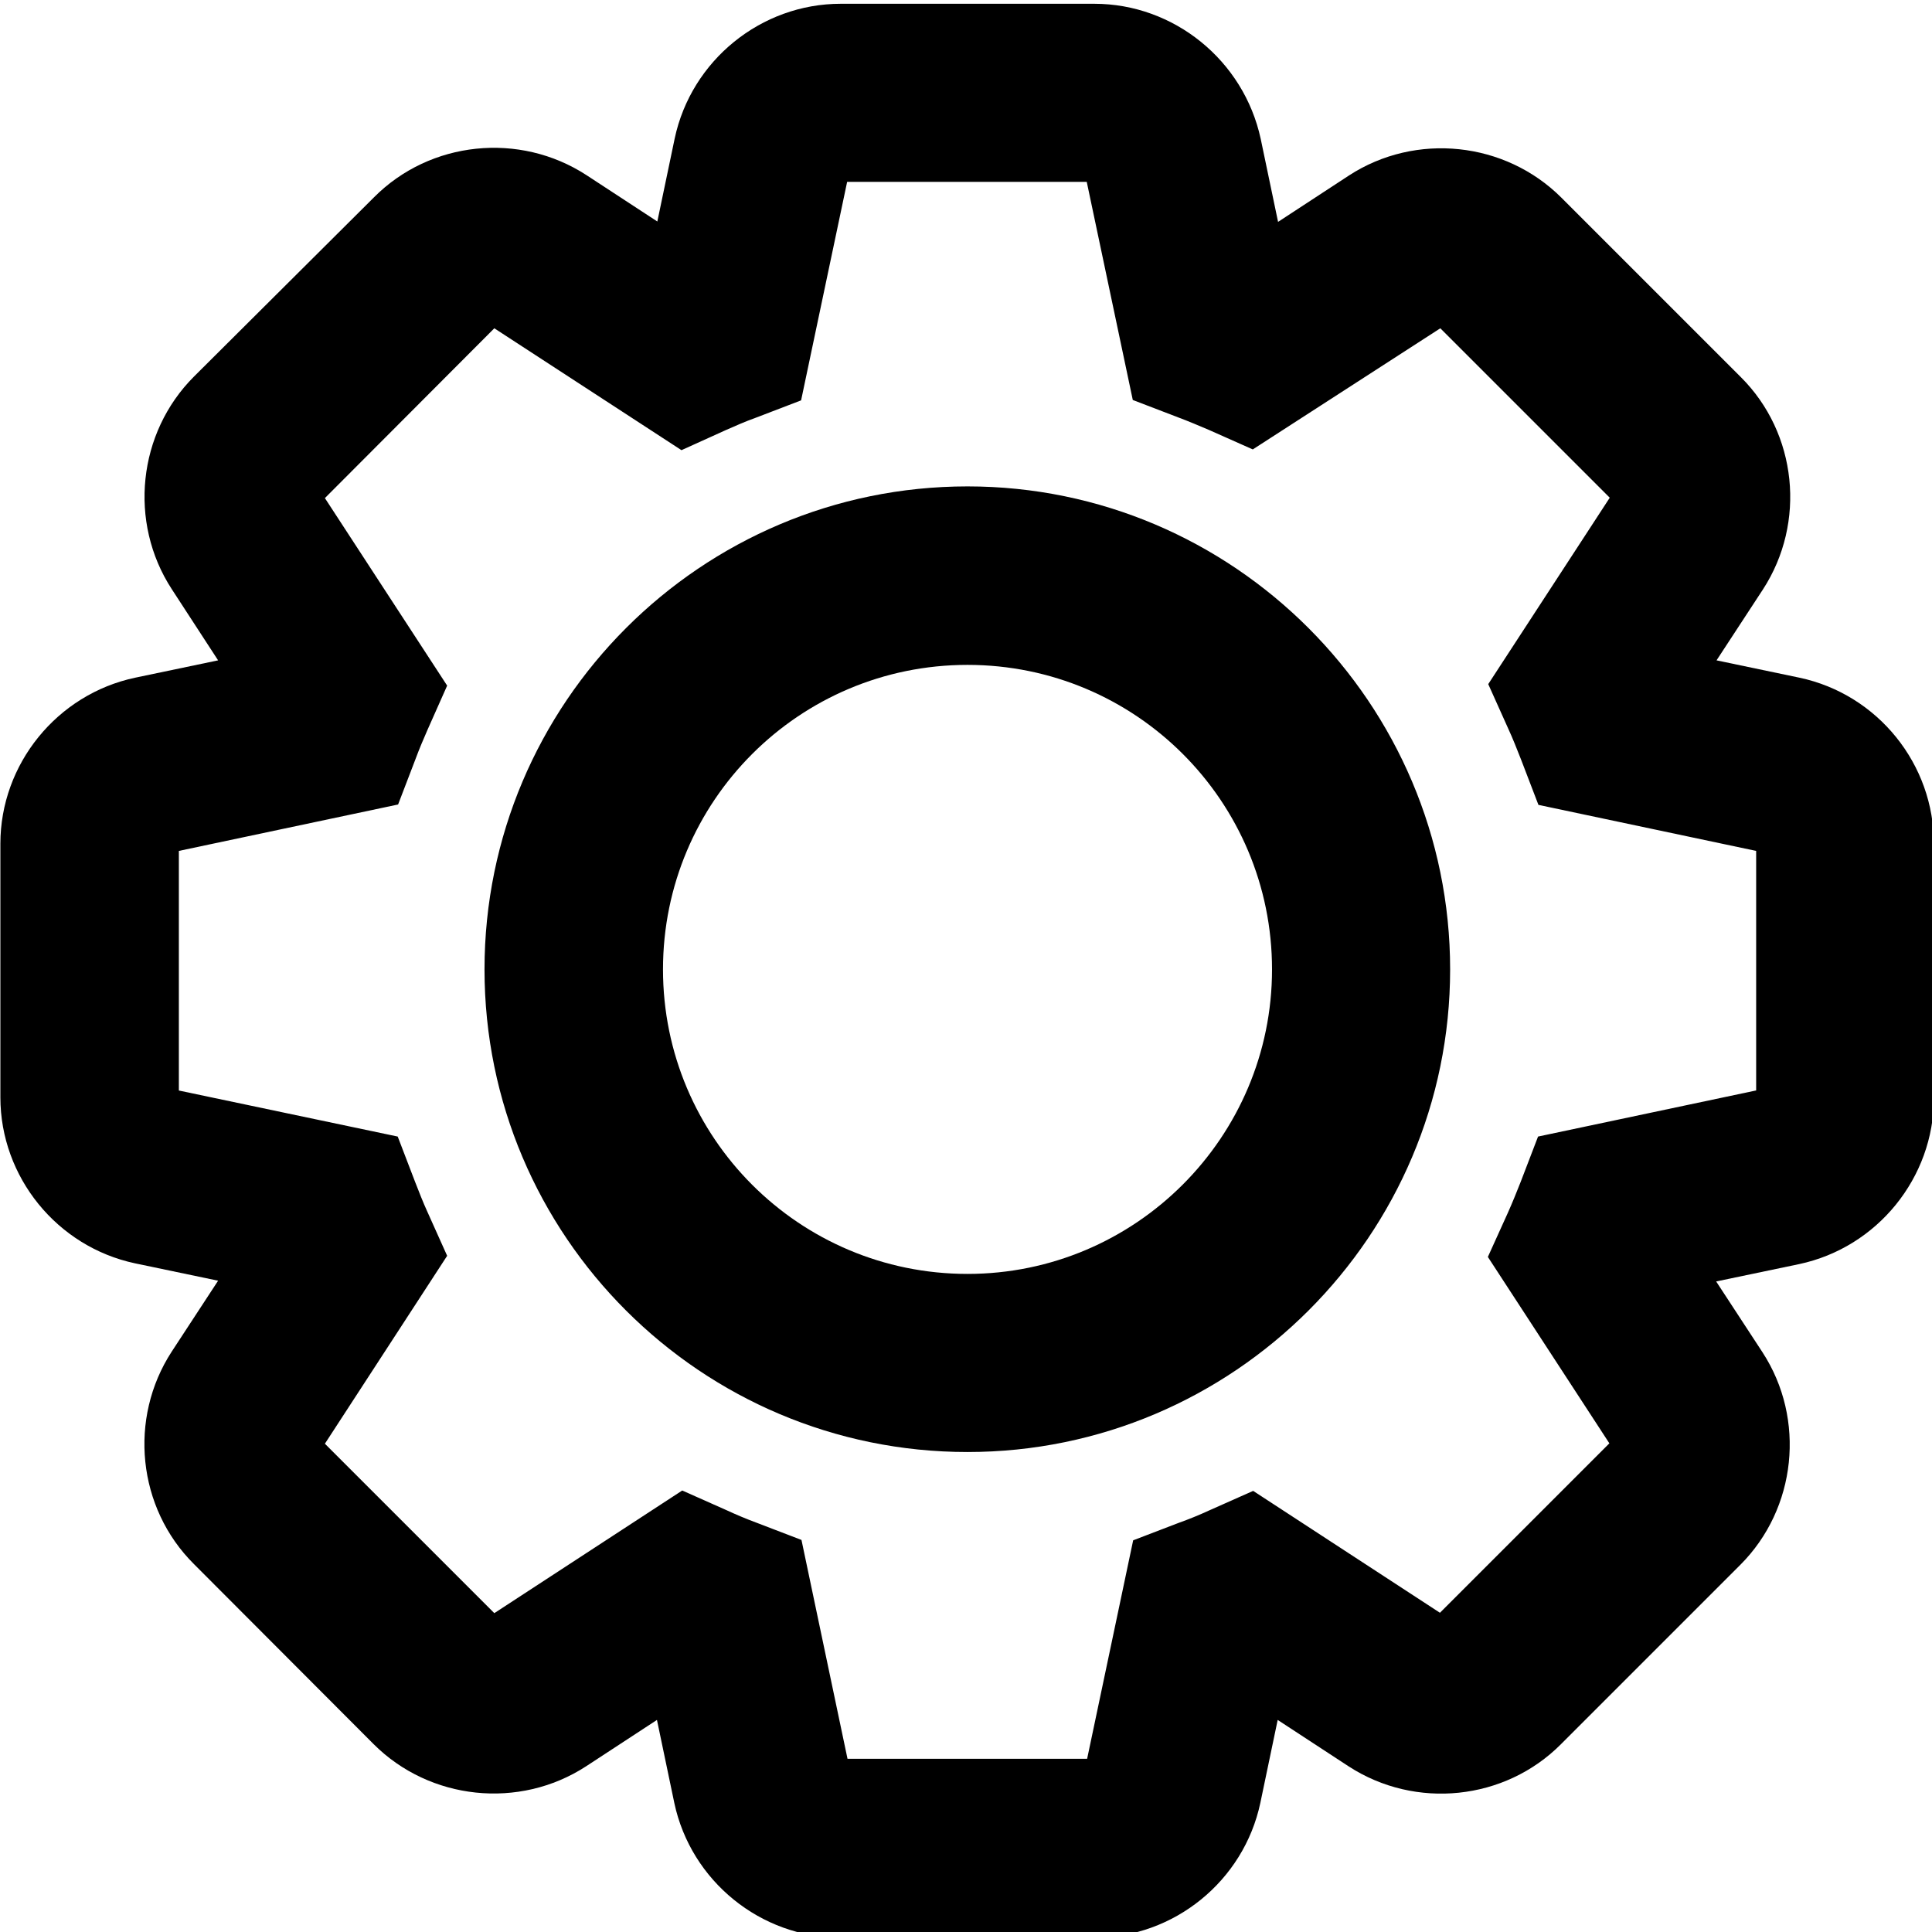 <?xml version="1.0" encoding="utf-8"?>
<!-- Generator: Adobe Illustrator 21.1.0, SVG Export Plug-In . SVG Version: 6.00 Build 0)  -->
<svg version="1.1" id="Layer_1" xmlns="http://www.w3.org/2000/svg" xmlns:xlink="http://www.w3.org/1999/xlink" x="0px" y="0px"
	 viewBox="0 0 512 512" style="enable-background:new 0 0 512 512;" xml:space="preserve">
<g>
	<path d="M476.9,179.6l-22-4.6l12.3-18.8c11.5-17.7,9.1-41.4-5.9-56.3l-47.5-47.5c-14.9-14.9-38.6-17.4-56.3-5.9l-18.8,12.3l-4.6-22
		C329.6,16,311.1,1,290,1h-67.2c-21.1,0-39.6,15-44,35.7l-4.6,22l-18.8-12.3c-17.7-11.5-41.4-9.1-56.3,5.9L51.4,99.8
		c-14.9,14.9-17.4,38.6-5.9,56.3L57.8,175l-22,4.6c-20.7,4.4-35.7,22.9-35.7,44v67.2c0,21.1,15,39.6,35.7,44l22,4.6l-12.3,18.8
		c-11.5,17.7-9.1,41.4,5.9,56.3L99,462.2c14.9,14.9,38.6,17.4,56.3,5.9l18.8-12.3l4.6,22c4.4,20.7,22.9,35.7,44,35.7H290
		c21.1,0,39.6-15,44-35.7l4.6-22l18.8,12.3c17.7,11.5,41.4,9.1,56.3-5.9l47.5-47.5c14.9-14.9,17.4-38.6,5.9-56.3l-12.3-18.8l22-4.6
		c20.7-4.4,35.7-22.9,35.7-44v-67.2C512.6,202.5,497.6,184,476.9,179.6z M465.3,289l-57.7,12.2l-4.6,12c-1.1,2.8-2.2,5.5-3.4,8.2
		l-5.3,11.7l32.2,49.4l-44.9,44.9l-49.5-32.3l-11.7,5.2c-2.6,1.2-5.3,2.3-8.1,3.3l-12,4.6l-12.2,57.9h-63.5l-12.2-58l-12-4.6
		c-2.7-1-5.3-2.1-7.9-3.3l-11.7-5.2L131,427.5l-44.9-44.9l32.4-49.8l-5.3-11.8c-1.1-2.4-2.1-5-3.2-7.8l-4.6-12L47.4,289v-63.5
		l58.1-12.3l4.6-12c1-2.7,2.1-5.3,3.2-7.8l5.2-11.7l-32.4-49.7L131,87l49.6,32.3l11.7-5.3c2.5-1.1,5.2-2.3,8-3.3l12-4.6l12.2-57.9
		h63.5l12.2,57.8l12,4.6c2.7,1,5.5,2.2,8.1,3.3l11.7,5.2L381.7,87l44.9,44.9l-32.2,49.4l5.3,11.8c1.2,2.6,2.3,5.4,3.4,8.2l4.6,12
		l57.7,12.2V289z"/>
	<path d="M256.4,128.9c-70.6,0-128,57.4-128,128s57.4,127.9,128,127.9c70.5,0,127.9-57.4,127.9-127.9S326.9,128.9,256.4,128.9z
		 M256.4,337.6c-44.6,0-80.7-36.1-80.7-80.7c0-44.6,36.1-80.7,80.7-80.7s80.7,36.1,80.7,80.7C337.1,301.4,300.9,337.6,256.4,337.6z"
		/>
</g>
</svg>
